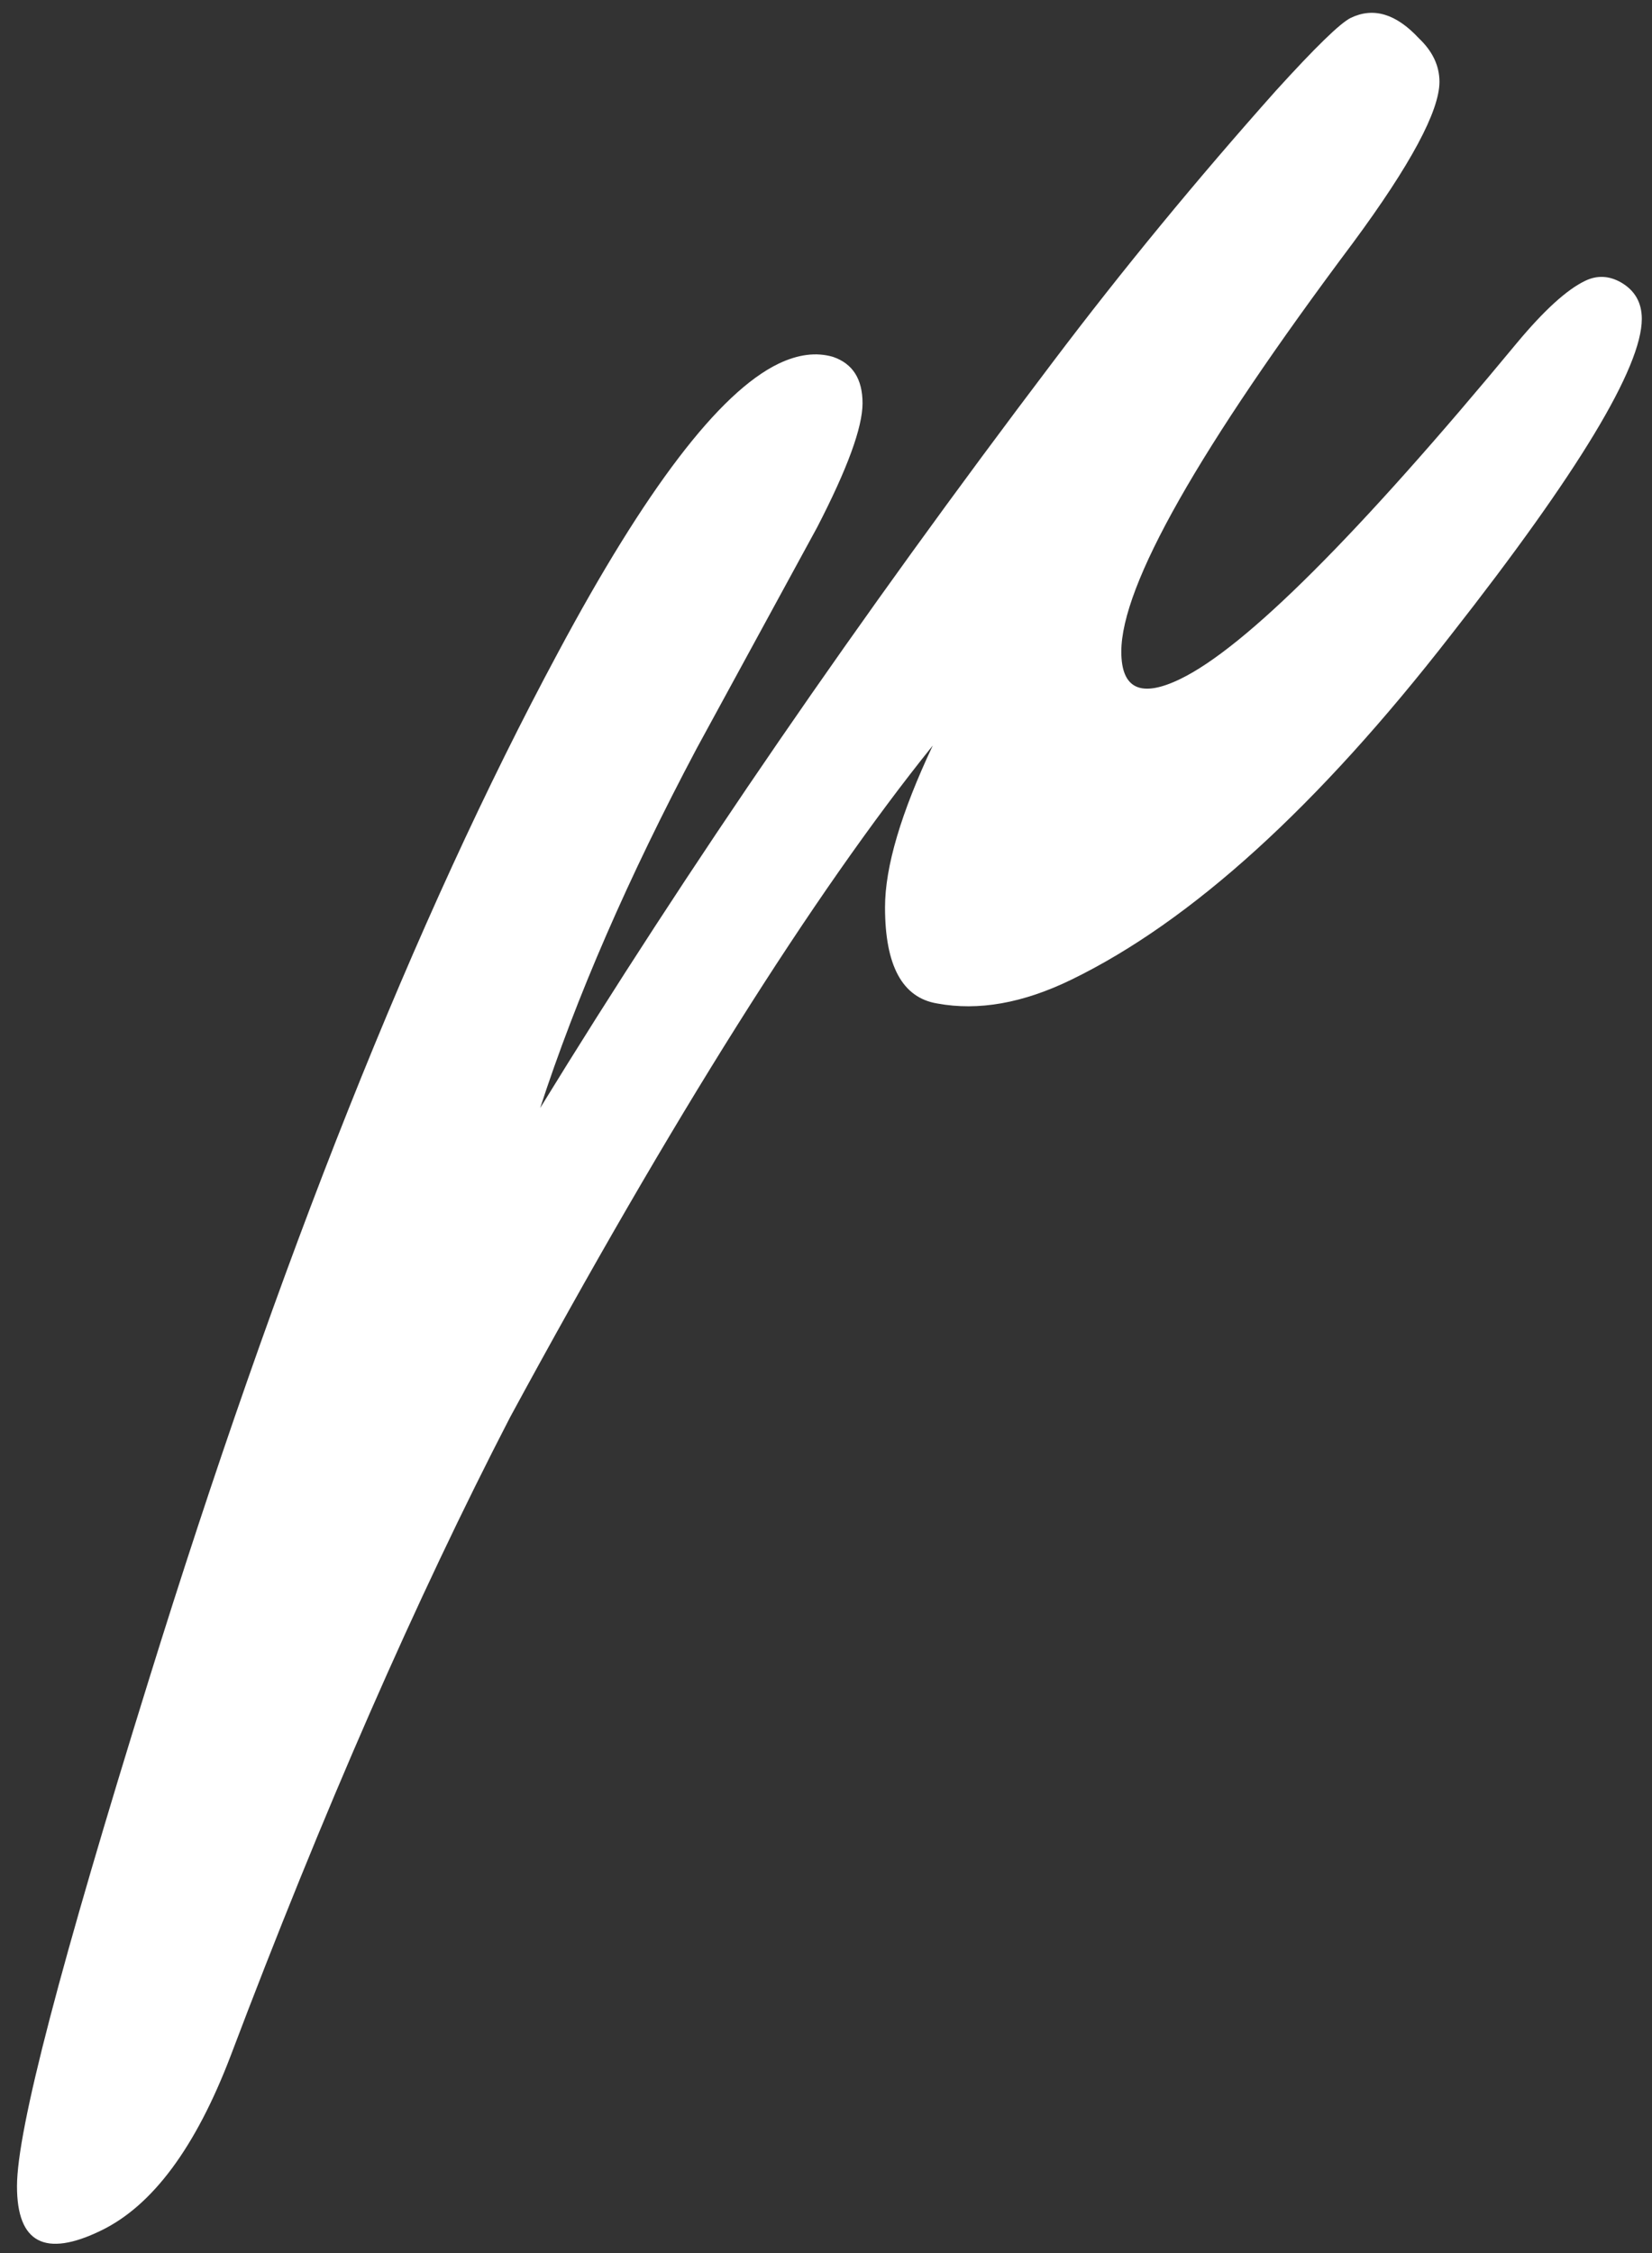 <svg width="88" height="120" viewBox="0 0 88 120" fill="none" xmlns="http://www.w3.org/2000/svg">
<rect x="0" y="0" width="88" height="120" fill="#333333" stroke="none"/>
<path d="M28.737 59.075C36.648 46.179 45.757 32.912 56.096 19.264C59.804 14.355 63.765 9.547 67.957 4.84C70.059 2.526 71.382 1.235 71.95 0.954C73.158 0.37 74.366 0.729 75.585 2.043C76.31 2.729 76.678 3.504 76.678 4.357C76.678 5.908 75.144 8.772 72.076 12.928C63.849 23.915 59.731 31.171 59.731 34.71C59.731 36.698 60.781 37.181 62.883 36.159C66.35 34.474 72.328 28.509 80.796 18.275C82.246 16.534 83.454 15.433 84.431 14.962C85.072 14.647 85.724 14.681 86.365 15.051C87.09 15.478 87.457 16.119 87.457 16.984C87.457 19.567 84.064 25.184 77.287 33.822C70.185 42.966 63.45 49.077 57.073 52.177C54.488 53.435 52.114 53.851 49.928 53.447C48.069 53.143 47.144 51.436 47.144 48.324C47.144 46.167 47.995 43.303 49.687 39.708C43.309 47.639 35.808 59.558 27.171 75.486C22.17 85.158 17.201 96.504 12.284 109.501C10.424 114.376 8.123 117.476 5.381 118.802C2.397 120.251 0.905 119.464 0.905 116.443C0.905 113.421 3.248 104.524 7.924 89.483C14.858 67.14 22.128 48.897 29.714 34.777C34.389 26.038 38.308 20.904 41.46 19.376C42.511 18.871 43.477 18.747 44.37 19.006C45.421 19.365 45.946 20.185 45.946 21.477C45.946 22.769 45.137 24.97 43.53 28.082C43.204 28.677 41.071 32.598 37.11 39.866C33.475 46.718 30.691 53.121 28.758 59.063L28.737 59.075Z" fill="white"/>
</svg>

